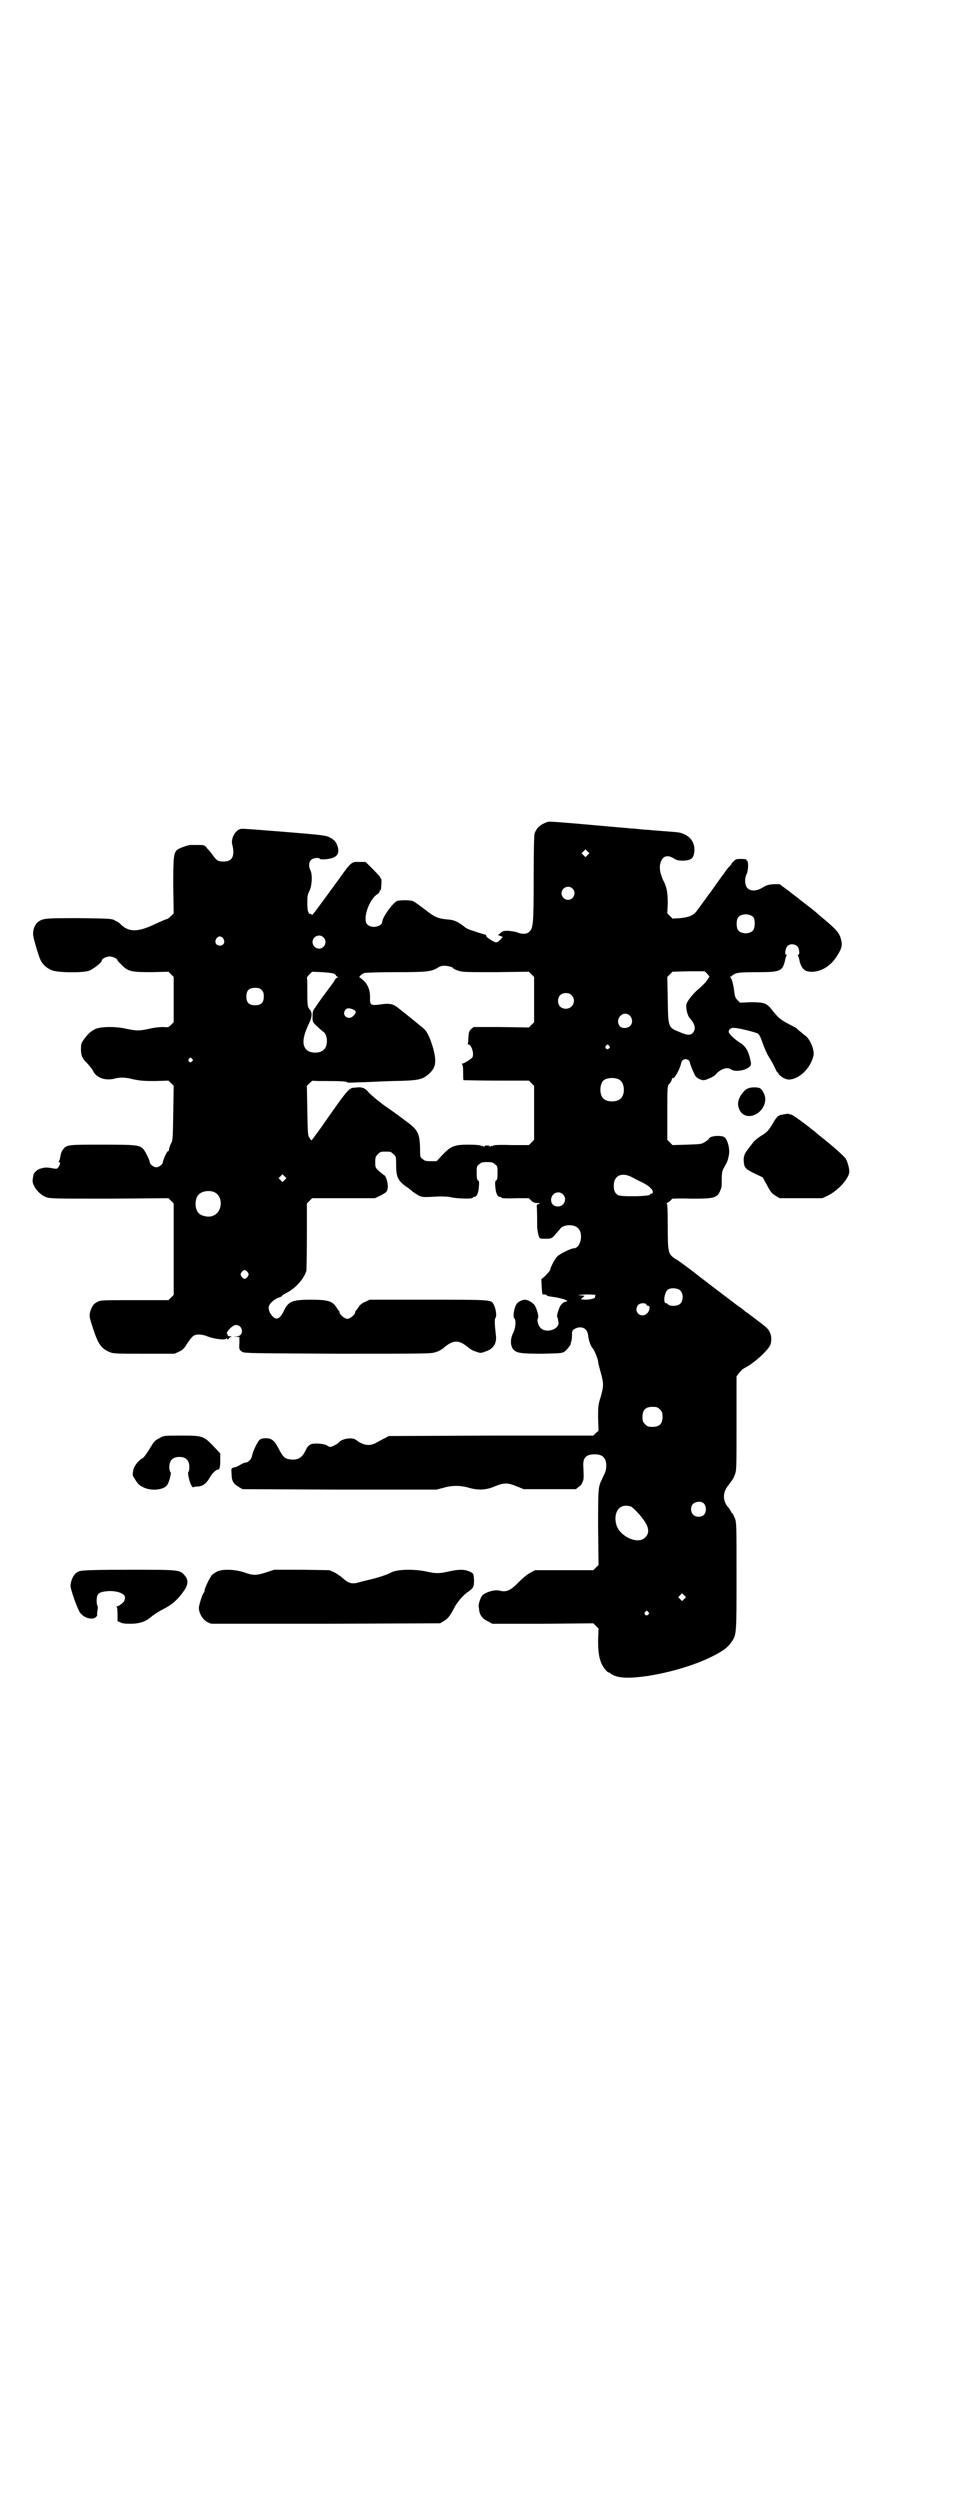 <?xml version="1.0" standalone="no"?>
<!DOCTYPE svg PUBLIC "-//W3C//DTD SVG 20010904//EN"
 "http://www.w3.org/TR/2001/REC-SVG-20010904/DTD/svg10.dtd">
<svg version="1.0" xmlns="http://www.w3.org/2000/svg"
 width="1105pt" height="2870pt" viewBox="0 0 1105 2870"
 preserveAspectRatio="xMidYMid meet">
<g transform="translate(0,2870) scale(0.5,-0.5)"
fill="#000000" stroke="none">
<path d="M1258 3853 c-17 -6 -25 -13 -30 -27 -1 -4 -2 -36 -2 -104 0 -104 -1
-114 -11 -122 -5 -5 -16 -5 -26 -1 -4 2 -14 3 -21 4 -12 0 -14 -1 -18 -5 l-6
-5 6 -2 5 -2 -6 -7 c-8 -7 -9 -7 -18 -2 -10 6 -15 10 -14 12 1 1 -2 2 -5 3 -4
1 -11 3 -17 5 -5 2 -12 4 -15 5 -3 1 -10 4 -14 8 -15 11 -22 15 -38 16 -22 2
-29 5 -52 23 -12 9 -24 18 -27 19 -5 2 -21 3 -35 1 -9 -1 -36 -38 -36 -49 0
-6 -10 -11 -19 -11 -11 0 -19 6 -19 15 -2 20 13 52 27 60 3 2 5 5 5 6 0 2 1 3
2 3 1 0 2 6 2 13 1 7 0 13 0 13 -1 0 -2 1 -2 3 0 1 -8 10 -17 19 l-17 17 -15
0 c-17 1 -19 -1 -44 -36 -4 -6 -12 -16 -16 -22 -14 -19 -28 -38 -36 -49 -9
-12 -13 -17 -13 -14 0 1 -2 2 -4 2 -2 0 -4 1 -3 2 1 1 0 2 -1 3 -1 0 -2 9 -2
19 0 15 0 19 5 29 6 12 7 38 2 47 -4 8 -4 19 2 24 4 4 18 6 20 2 0 -1 6 -1 11
-1 24 2 33 9 31 24 -2 12 -8 21 -19 26 -8 5 -18 6 -103 13 -52 4 -97 8 -101 7
-14 -2 -25 -24 -20 -38 1 -3 2 -10 2 -15 0 -15 -7 -22 -22 -22 -13 0 -16 2
-24 13 -4 6 -10 13 -14 17 -6 8 -7 8 -21 8 -8 0 -15 0 -16 0 -4 1 -27 -7 -32
-11 -8 -8 -9 -15 -9 -83 l1 -63 -6 -6 c-4 -4 -8 -7 -9 -7 -2 0 -9 -3 -33 -14
-35 -16 -55 -16 -73 1 -2 3 -8 7 -13 9 -8 5 -9 5 -82 6 -79 0 -84 0 -96 -9 -6
-5 -11 -15 -11 -27 -1 -6 13 -52 17 -60 5 -11 16 -20 27 -24 13 -5 67 -6 84
-1 9 3 30 19 30 24 0 4 11 9 18 9 7 0 18 -5 18 -9 0 -1 5 -6 10 -11 15 -15 23
-16 69 -16 l38 1 6 -6 6 -6 0 -52 0 -52 -6 -6 c-6 -6 -7 -6 -18 -5 -8 0 -20
-1 -32 -4 -24 -5 -28 -5 -53 0 -25 6 -61 5 -72 -1 -10 -5 -17 -12 -25 -23 -6
-8 -7 -11 -7 -22 0 -15 2 -21 14 -33 10 -11 12 -14 15 -20 8 -14 27 -20 46
-16 14 4 26 4 45 -1 15 -3 23 -4 49 -4 l32 1 6 -6 6 -6 -1 -63 c-1 -60 -1 -63
-6 -71 -2 -5 -4 -11 -4 -13 0 -2 -1 -4 -2 -3 -2 1 -12 -21 -12 -26 0 -4 -9
-11 -15 -11 -6 0 -15 7 -15 12 0 4 -11 27 -16 31 -9 8 -15 9 -93 9 -79 0 -82
0 -90 -11 -3 -3 -5 -9 -6 -14 -1 -6 -2 -11 -3 -12 -2 -2 -2 -3 0 -3 3 0 2 -7
-2 -12 -3 -4 -4 -4 -15 -2 -12 2 -16 2 -26 -1 -6 -1 -15 -9 -16 -14 -3 -15 -3
-17 1 -25 6 -13 18 -23 29 -27 9 -3 24 -3 145 -3 l135 1 6 -6 6 -6 0 -105 0
-105 -6 -6 -6 -6 -78 0 c-72 0 -79 0 -85 -4 -9 -4 -13 -10 -17 -23 -2 -10 -2
-11 6 -36 12 -37 19 -47 36 -55 11 -5 11 -5 81 -5 l71 0 11 5 c8 4 12 8 17 17
13 19 16 22 28 22 6 0 15 -2 19 -4 15 -6 39 -9 43 -6 2 2 3 2 3 0 0 -2 1 -2 3
0 1 2 4 4 6 5 2 0 2 1 -3 1 -3 0 -6 1 -5 2 1 1 0 2 -1 3 -5 3 12 21 20 21 17
0 19 -26 2 -26 l-7 -1 7 0 6 -1 0 -13 c-1 -14 -1 -16 7 -21 6 -3 24 -3 220 -4
214 0 214 0 225 4 7 2 15 7 19 11 21 17 33 17 54 0 4 -4 13 -9 18 -10 10 -4
12 -4 22 0 19 6 27 19 24 39 -3 26 -3 35 -1 38 4 3 1 23 -4 31 -5 11 -4 11
-150 11 l-135 0 -10 -5 c-6 -2 -12 -7 -14 -10 -2 -3 -5 -7 -6 -9 -2 -1 -3 -3
-3 -5 0 -5 -12 -15 -18 -15 -6 0 -18 10 -18 15 0 2 -1 4 -3 5 -1 2 -4 6 -6 9
-8 12 -20 15 -57 15 -43 0 -52 -4 -62 -26 -9 -18 -17 -22 -26 -12 -8 9 -11 18
-7 26 3 6 14 15 22 17 3 1 6 2 7 4 0 1 5 4 11 7 21 11 40 33 45 51 0 3 1 39 1
80 l0 74 6 6 6 6 72 0 72 0 11 5 c17 9 18 10 19 22 0 10 -5 26 -9 26 0 0 -5 4
-11 9 -9 8 -9 9 -9 21 0 11 1 13 6 18 6 6 7 6 18 6 11 0 12 0 18 -6 6 -5 6 -6
6 -25 0 -27 4 -36 24 -50 5 -3 11 -8 14 -11 3 -2 9 -6 14 -9 9 -4 10 -4 46 -2
11 0 21 0 29 -2 13 -3 49 -4 49 -1 0 1 1 2 3 2 6 0 10 8 11 22 1 11 1 14 -2
16 -2 1 -3 5 -3 17 0 14 0 16 6 20 4 4 7 5 18 5 11 0 14 -1 18 -5 6 -4 6 -6 6
-20 0 -12 -1 -16 -3 -17 -3 -2 -3 -5 -2 -16 1 -14 5 -22 11 -22 2 0 3 -1 3 -2
0 -1 13 -2 32 -1 l31 0 5 -5 c5 -5 8 -6 14 -6 7 0 8 -1 4 -2 -4 -1 -5 -2 -5
-6 1 -6 1 -41 1 -46 0 -4 2 -18 4 -23 2 -5 3 -5 15 -5 13 0 14 0 22 9 4 5 10
11 12 14 7 10 32 11 41 1 13 -12 6 -46 -10 -46 -6 0 -33 -13 -38 -19 -6 -6
-16 -26 -16 -30 0 -3 -17 -21 -20 -21 -1 0 1 -32 2 -35 0 -1 2 -1 5 -1 2 0 5
-1 5 -2 1 -2 4 -2 24 -5 4 -1 11 -3 16 -4 l8 -4 -6 -2 c-4 -1 -8 -5 -10 -8 -5
-7 -10 -27 -8 -27 1 0 1 -1 1 -2 1 -2 1 -6 2 -10 2 -16 -28 -26 -41 -13 -6 6
-9 18 -6 23 2 3 -2 19 -7 28 -3 6 -16 14 -23 14 -7 0 -18 -6 -20 -11 -5 -8 -8
-28 -5 -31 5 -4 4 -22 -2 -34 -7 -14 -7 -29 0 -38 8 -9 19 -10 69 -10 39 1 44
1 49 5 6 4 17 19 14 19 -1 0 0 1 1 3 1 2 2 8 2 14 0 11 0 12 6 16 15 8 29 2
31 -14 1 -13 7 -28 11 -31 3 -3 12 -25 12 -30 0 -3 3 -14 6 -25 7 -25 7 -31 0
-56 -6 -19 -6 -22 -6 -49 l1 -29 -6 -5 -6 -6 -235 0 -235 -1 -9 -5 c-5 -2 -13
-7 -19 -10 -15 -9 -30 -7 -47 6 -9 7 -33 3 -40 -6 -2 -3 -16 -10 -19 -10 -2 0
-6 2 -9 4 -8 4 -30 5 -36 2 -7 -4 -8 -6 -13 -16 -7 -14 -16 -20 -30 -19 -17 1
-20 4 -33 29 -8 15 -15 20 -27 20 -8 0 -11 -1 -15 -4 -5 -5 -15 -26 -17 -36
-1 -8 -9 -16 -15 -16 -2 0 -7 -2 -12 -5 -5 -3 -11 -6 -14 -6 -7 -2 -7 -2 -6
-15 0 -16 4 -22 15 -29 l10 -6 223 -1 223 0 15 4 c20 6 40 6 60 0 21 -6 40 -5
60 4 20 8 28 8 48 0 l17 -7 60 0 60 0 6 5 c6 4 8 7 11 16 1 3 1 12 0 32 -1 19
6 27 26 27 12 0 19 -3 23 -10 5 -7 5 -25 0 -34 -2 -5 -5 -10 -6 -13 -9 -18 -9
-21 -9 -111 l1 -86 -6 -6 -6 -6 -67 0 -67 0 -11 -6 c-6 -3 -17 -12 -25 -20
-20 -21 -30 -25 -45 -21 -11 3 -32 -3 -40 -11 -5 -6 -10 -22 -8 -28 0 -1 1 -5
1 -8 2 -10 8 -18 19 -23 l11 -6 116 0 116 1 6 -6 6 -6 -1 -26 c0 -28 2 -41 8
-55 5 -10 13 -20 17 -20 2 0 3 -1 3 -2 1 -1 6 -4 12 -6 33 -13 147 9 216 42
29 14 42 23 51 37 11 16 11 18 11 150 0 121 0 123 -4 134 -3 6 -5 11 -6 11 -1
0 -2 1 -2 2 0 1 -3 6 -6 10 -14 15 -14 34 -3 49 3 4 7 9 8 11 1 2 3 3 3 4 1 1
4 6 6 12 4 10 4 13 4 118 l0 108 6 8 c3 4 9 10 14 12 18 9 50 37 57 51 4 8 4
22 -1 31 -3 7 -6 10 -38 34 -8 6 -16 12 -18 13 -2 2 -9 8 -17 13 -13 10 -53
40 -88 67 -20 16 -22 17 -34 26 -7 5 -16 12 -22 15 -16 11 -17 14 -17 74 0 40
-1 52 -2 52 -2 0 0 2 5 5 4 3 7 6 7 7 0 0 20 1 44 0 56 0 61 1 69 25 1 2 1 11
1 20 0 11 1 18 3 22 7 13 10 18 10 20 1 1 2 6 3 11 4 15 -3 40 -11 44 -10 4
-32 2 -34 -4 -1 -2 -5 -5 -10 -8 -7 -5 -11 -5 -41 -6 l-33 -1 -6 6 -6 6 0 62
c0 62 0 62 5 67 2 2 5 7 5 9 1 3 2 5 3 4 4 -2 17 23 19 35 2 11 18 11 20 0 1
-6 10 -27 13 -31 4 -5 13 -9 18 -9 6 0 24 8 28 13 11 13 27 18 35 12 9 -7 35
-3 44 7 3 4 3 5 0 18 -4 17 -10 28 -23 36 -13 8 -26 21 -26 25 0 6 6 10 13 9
10 0 49 -10 54 -13 3 -2 7 -9 11 -22 4 -11 10 -25 14 -31 4 -6 10 -17 13 -23
3 -7 6 -13 7 -13 1 0 2 -2 3 -4 1 -2 6 -6 11 -9 9 -4 11 -4 18 -3 24 5 45 29
51 55 2 13 -8 38 -20 46 -2 1 -7 6 -11 9 -4 3 -8 7 -9 8 -2 1 -10 5 -19 10
-16 8 -24 15 -37 32 -12 15 -17 17 -48 17 l-25 -1 -6 6 c-4 4 -6 8 -7 18 -2
17 -6 33 -10 35 -1 0 -1 1 2 1 1 0 3 1 3 2 0 1 4 3 8 5 7 2 16 3 49 3 53 0 58
2 64 25 1 6 3 12 4 13 1 1 0 2 -1 2 -4 0 -2 15 3 20 6 6 17 5 23 -1 4 -4 6
-19 2 -19 -1 0 -2 -1 -1 -2 1 -1 3 -7 4 -13 5 -19 13 -25 31 -24 20 1 40 14
52 32 15 22 16 30 11 46 -4 12 -10 19 -36 41 -11 9 -20 17 -21 18 -2 2 -19 15
-32 25 -7 6 -22 17 -32 25 l-19 14 -14 0 c-11 -1 -16 -2 -24 -7 -14 -9 -28
-10 -36 -2 -6 6 -7 22 -2 32 4 7 5 29 1 31 -1 0 -2 1 -1 2 1 1 -5 2 -12 2 -12
0 -14 -1 -18 -6 -3 -2 -5 -5 -5 -6 0 -1 -3 -4 -6 -7 -3 -3 -8 -10 -12 -16 -4
-5 -11 -15 -16 -22 -5 -7 -10 -14 -12 -17 -2 -2 -8 -11 -14 -19 -6 -8 -13 -18
-17 -23 -8 -13 -19 -18 -41 -20 l-17 -1 -6 6 -6 6 1 23 c0 22 -2 36 -8 48 -8
15 -11 29 -10 39 3 20 15 27 32 16 7 -4 10 -5 22 -5 18 1 23 5 25 20 2 19 -7
34 -24 41 -9 4 -10 4 -36 6 -27 2 -39 3 -49 4 -5 0 -15 1 -23 2 -8 1 -18 1
-24 2 -12 1 -14 1 -102 9 -71 6 -74 6 -79 5z m92 -76 l-5 -5 -4 4 -5 5 4 4 5
5 4 -4 5 -5 -4 -4z m-35 -77 c10 -9 3 -26 -10 -26 -8 0 -15 7 -15 15 0 13 16
20 25 11z m416 -66 c4 -6 4 -24 -1 -30 -7 -9 -27 -9 -34 0 -5 6 -5 24 0 30 7
9 27 9 35 0z m-988 -46 c10 -9 3 -26 -10 -26 -8 0 -15 7 -15 15 0 13 16 20 25
11z m-230 -3 c5 -8 1 -16 -8 -16 -9 0 -13 8 -8 16 2 3 5 5 8 5 3 0 6 -2 8 -5z
m520 -64 c4 -1 7 -2 7 -3 0 -1 5 -4 11 -6 11 -4 14 -4 88 -4 l76 1 6 -6 6 -6
0 -52 0 -52 -6 -6 -6 -6 -64 1 -63 0 -6 -5 c-5 -5 -5 -8 -6 -19 0 -7 -1 -13
-1 -14 -1 -1 0 -2 1 -2 7 0 14 -22 9 -30 -2 -3 -19 -14 -23 -14 -2 0 -2 0 0
-2 1 -1 2 -6 2 -18 0 -9 0 -17 1 -18 1 0 35 -1 76 -1 l74 0 6 -6 6 -6 0 -62 0
-62 -6 -6 -6 -6 -40 0 c-25 1 -41 0 -42 -1 -2 -2 -3 -2 -3 -1 0 1 -2 0 -3 -1
-3 -2 -3 -2 -2 0 1 1 -1 2 -6 2 -5 0 -7 -1 -6 -2 1 -2 1 -2 -2 0 -1 1 -3 2 -3
1 0 -1 -1 -1 -2 0 -2 2 -15 3 -29 3 -33 0 -41 -3 -61 -24 l-13 -14 -13 0 c-12
0 -15 1 -19 5 -6 4 -6 5 -6 25 -1 34 -5 42 -31 61 -17 13 -38 28 -50 36 -15
11 -34 27 -38 32 -7 9 -15 12 -29 10 -16 -1 -14 2 -81 -94 -11 -15 -20 -27
-20 -27 -1 0 -3 2 -5 6 -4 4 -4 11 -5 62 l-1 57 6 6 c4 4 7 6 8 6 0 -1 17 -1
39 -1 23 0 38 -1 38 -2 0 -2 9 -2 25 -1 13 0 49 2 79 3 63 1 70 3 86 17 15 14
17 26 10 55 -6 22 -14 41 -22 48 -6 5 -35 29 -62 50 -9 7 -19 9 -37 6 -22 -3
-25 -2 -25 12 1 18 -4 32 -13 41 -5 5 -10 9 -11 9 -3 0 5 8 11 10 3 1 35 2 73
2 72 0 81 1 97 11 7 4 13 5 26 2z m-265 -17 c2 -1 4 -3 4 -4 0 -1 2 -2 4 -3 2
0 2 -1 0 -1 -2 0 -5 -3 -7 -6 -2 -4 -4 -7 -5 -8 -1 -1 -8 -11 -17 -23 -9 -12
-19 -26 -22 -31 -6 -8 -7 -10 -7 -22 0 -12 0 -13 10 -22 5 -5 12 -11 15 -13
10 -7 11 -32 1 -41 -8 -9 -32 -9 -40 0 -10 10 -9 27 3 54 11 22 11 31 4 39 -4
5 -5 6 -5 39 0 18 0 33 -1 33 0 1 2 4 6 8 l6 6 23 -1 c13 -1 25 -2 28 -4z
m857 0 l5 -6 -6 -9 c-3 -5 -11 -12 -16 -17 -12 -9 -30 -30 -31 -38 -2 -7 2
-26 8 -32 12 -13 14 -25 7 -33 -6 -7 -14 -6 -32 2 -25 10 -25 10 -26 74 l-1
52 6 6 6 6 37 1 37 0 6 -6z m-1024 -37 c4 -4 5 -7 5 -15 0 -14 -6 -20 -20 -20
-14 0 -20 6 -20 20 0 14 6 20 20 20 8 0 11 -1 15 -5z m712 -12 c12 -12 3 -31
-13 -31 -11 0 -18 7 -18 18 0 11 7 18 18 18 6 0 9 -1 13 -5z m-501 -33 c7 -3
7 -8 -1 -15 -11 -11 -28 3 -17 15 3 4 9 4 18 0z m635 -14 c6 -6 7 -17 1 -23
-7 -7 -20 -7 -25 0 -11 17 10 37 24 23z m-48 -69 c3 -3 3 -3 0 -6 -4 -5 -11 1
-7 6 4 4 4 4 7 0z m-958 -30 c3 -3 3 -3 0 -6 -4 -5 -11 1 -7 6 4 4 4 4 7 0z
m982 -48 c12 -7 14 -33 3 -43 -8 -9 -32 -9 -40 0 -9 8 -9 32 0 41 7 7 27 8 37
2z m-769 -230 l-5 -5 -4 4 -5 5 4 4 5 5 4 -4 5 -5 -4 -4z m800 5 c6 -3 17 -9
24 -12 7 -4 13 -8 14 -9 0 0 2 -3 4 -4 4 -4 5 -11 2 -11 -2 0 -4 -1 -5 -3 -3
-4 -66 -5 -73 -1 -7 4 -10 10 -10 22 0 24 20 32 44 18z m-962 -33 c21 -9 20
-45 -2 -54 -10 -5 -28 -1 -34 6 -9 10 -9 32 0 42 7 8 24 11 36 6z m801 -5 c11
-10 3 -28 -11 -28 -10 0 -16 6 -16 15 0 15 17 23 27 13z m-724 -179 c3 -5 3
-5 0 -10 -2 -3 -5 -5 -7 -5 -2 0 -5 2 -7 5 -3 5 -3 5 0 10 2 3 5 5 7 5 2 0 5
-2 7 -5z m994 -42 c7 -7 7 -23 0 -30 -6 -6 -23 -7 -28 -2 -1 2 -4 3 -5 3 -7 0
-4 24 4 31 7 5 23 4 29 -2z m-194 -10 c-2 -1 -2 -2 -2 -4 2 -4 -11 -7 -23 -7
l-10 1 5 4 4 4 -11 1 c-7 1 -3 1 14 2 14 0 24 -1 23 -1z m116 -22 c0 -2 2 -3
4 -3 5 0 4 -11 -2 -17 -9 -10 -25 -4 -25 9 0 3 2 8 4 10 5 5 17 5 19 1z m31
-241 c5 -5 6 -7 6 -17 0 -16 -7 -23 -23 -23 -10 0 -12 1 -17 6 -5 5 -6 7 -6
17 0 16 7 23 23 23 10 0 12 -1 17 -6z m101 -216 c6 -6 6 -19 1 -25 -6 -7 -19
-7 -25 -1 -7 6 -7 19 -1 25 6 6 20 7 25 1z m-170 -6 c5 0 24 -20 34 -35 10
-15 11 -28 1 -37 -16 -17 -58 2 -66 29 -7 25 4 45 23 44 2 0 6 -1 8 -1z m125
-213 l-5 -5 -4 4 -5 5 4 4 5 5 4 -4 5 -5 -4 -4z m-83 -30 c3 -3 3 -3 0 -6 -4
-5 -11 1 -7 6 4 4 4 4 7 0z"/>
<path d="M1721 3242 c-7 -2 -10 -5 -18 -15 -9 -14 -10 -26 -2 -39 17 -24 58
-3 57 30 0 8 -8 22 -13 24 -6 2 -18 2 -24 0z"/>
<path d="M1808 3183 c-2 -1 -6 -1 -10 -2 -10 -1 -14 -5 -23 -21 -9 -15 -13
-20 -27 -28 -6 -4 -14 -10 -17 -14 -3 -4 -9 -11 -13 -17 -8 -10 -11 -17 -9
-31 1 -11 5 -15 26 -25 l17 -8 10 -18 c8 -15 11 -19 19 -24 l10 -6 49 0 49 0
13 6 c22 11 46 36 49 53 1 7 -4 26 -9 33 -6 7 -27 26 -52 46 -8 6 -16 13 -17
14 -1 1 -5 4 -8 6 -3 3 -10 8 -15 12 -16 12 -29 21 -32 22 -2 0 -4 1 -5 1 -1
1 -3 1 -5 1z"/>
<path d="M366 2438 c-10 -5 -12 -7 -22 -24 -6 -10 -13 -19 -15 -21 -10 -5 -21
-18 -23 -29 -2 -11 -2 -11 4 -20 7 -12 11 -15 22 -20 19 -8 47 -4 53 8 5 9 9
28 7 28 -2 1 -3 6 -3 12 0 15 8 23 23 23 15 0 23 -8 23 -23 0 -6 -1 -11 -2
-11 -3 -1 2 -24 7 -32 2 -3 4 -5 4 -4 0 1 4 2 9 2 12 0 21 7 28 19 5 10 15 20
20 20 4 0 5 7 5 23 l0 14 -15 16 c-23 24 -25 25 -74 25 -40 0 -41 0 -51 -6z"/>
<path d="M184 2133 c-12 -3 -20 -15 -22 -33 -1 -7 17 -58 23 -64 10 -12 29
-16 36 -8 2 2 3 4 2 4 0 1 0 5 1 11 1 5 1 10 0 10 -1 1 -2 6 -2 12 0 14 4 19
18 21 25 4 49 -4 47 -15 0 -2 -1 -5 -1 -5 0 -4 -13 -14 -17 -14 -2 0 -3 -1 -1
-1 1 -1 2 -6 2 -17 l0 -16 7 -3 c6 -3 11 -3 27 -3 21 1 32 6 46 18 4 3 14 10
24 15 20 10 32 20 46 39 12 16 14 27 5 38 -12 14 -10 14 -128 14 -69 0 -108
-1 -113 -3z"/>
<path d="M499 2132 c-4 -2 -10 -6 -12 -8 -5 -6 -17 -30 -17 -36 0 -2 -1 -4 -2
-5 -3 -3 -10 -25 -11 -33 -1 -12 8 -28 19 -34 l9 -4 263 0 263 1 10 6 c9 6 13
11 25 34 6 10 17 23 26 30 16 11 17 13 17 29 -1 16 -1 16 -13 21 -11 4 -23 4
-45 -1 -23 -5 -29 -5 -52 0 -29 6 -66 5 -80 -2 -10 -6 -37 -14 -51 -17 -4 -1
-13 -3 -20 -5 -19 -6 -27 -4 -42 10 -4 3 -12 9 -18 12 l-11 5 -64 1 -63 0 -18
-6 c-23 -7 -29 -8 -51 0 -22 7 -49 8 -62 2z"/>
</g>
</svg>
